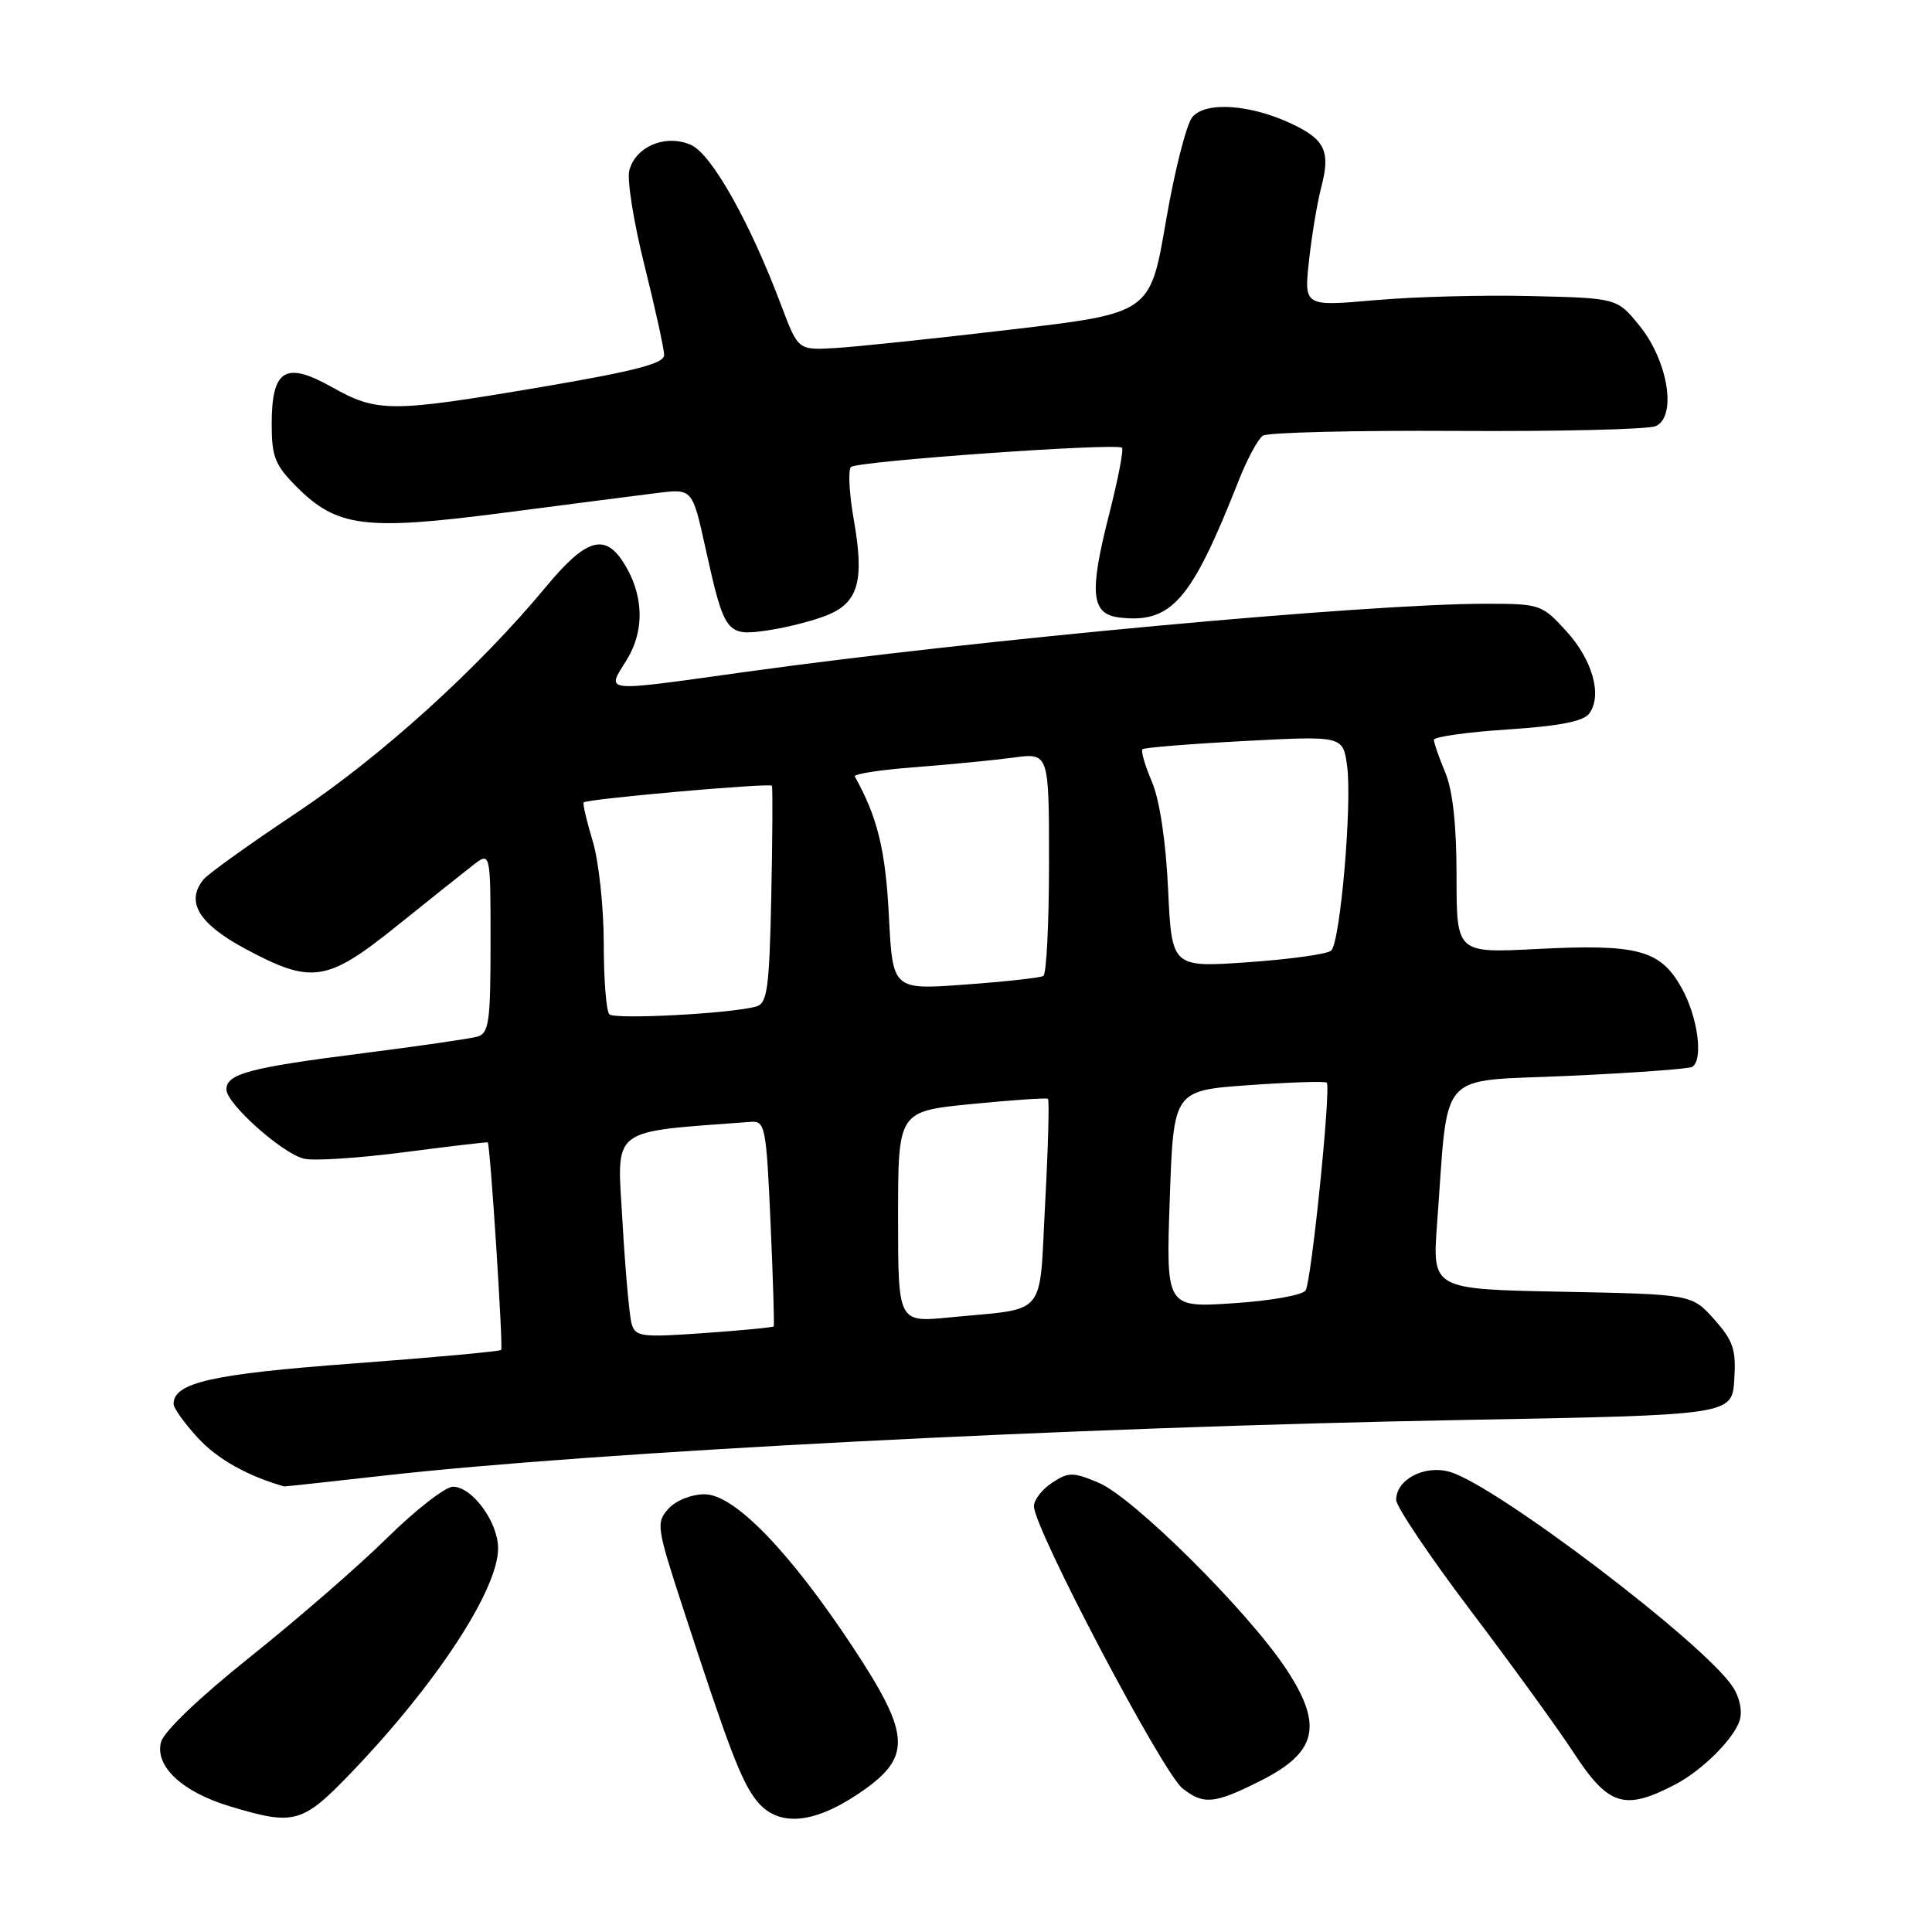 <?xml version="1.0" encoding="UTF-8" standalone="no"?>
<!DOCTYPE svg PUBLIC "-//W3C//DTD SVG 1.1//EN" "http://www.w3.org/Graphics/SVG/1.1/DTD/svg11.dtd" >
<svg xmlns="http://www.w3.org/2000/svg" xmlns:xlink="http://www.w3.org/1999/xlink" version="1.1" viewBox="0 0 256 256">
 <g >
 <path fill="currentColor"
d=" M 46.67 234.75 C 57.87 223.06 66.00 210.62 66.00 205.17 C 66.00 201.68 62.57 197.00 60.02 197.00 C 59.01 197.00 55.10 200.04 51.33 203.75 C 47.57 207.46 39.41 214.55 33.21 219.50 C 26.47 224.88 21.69 229.44 21.33 230.85 C 20.51 234.06 24.15 237.45 30.50 239.36 C 39.06 241.93 40.06 241.65 46.67 234.75 Z  M 113.64 237.75 C 120.88 232.91 120.80 230.09 113.10 218.39 C 104.68 205.62 97.31 198.00 93.37 198.00 C 91.62 198.00 89.56 198.82 88.57 199.92 C 86.91 201.76 87.00 202.35 90.53 213.17 C 96.58 231.71 98.22 236.01 100.23 238.57 C 102.98 242.06 107.60 241.78 113.64 237.75 Z  M 167.07 235.94 C 174.54 232.18 175.35 228.62 170.44 221.17 C 165.37 213.49 150.16 198.38 145.55 196.46 C 142.15 195.04 141.59 195.04 139.41 196.47 C 138.08 197.34 137.00 198.74 137.00 199.58 C 137.00 202.52 154.05 234.89 156.69 236.97 C 159.50 239.18 160.92 239.04 167.07 235.94 Z  M 222.00 236.44 C 225.55 234.58 229.73 230.42 230.51 227.98 C 230.90 226.75 230.53 224.93 229.60 223.51 C 225.82 217.75 198.22 196.79 192.10 195.03 C 188.76 194.07 185.00 196.03 185.00 198.74 C 185.00 199.63 189.45 206.25 194.88 213.43 C 200.32 220.62 206.44 229.06 208.49 232.20 C 213.14 239.32 215.24 239.97 222.00 236.44 Z  M 50.65 195.55 C 78.68 192.37 141.90 189.11 194.00 188.15 C 229.50 187.50 229.50 187.50 229.80 182.82 C 230.06 178.82 229.67 177.67 227.14 174.82 C 224.17 171.50 224.17 171.50 206.97 171.16 C 189.78 170.83 189.78 170.83 190.42 162.16 C 191.98 141.34 190.17 143.37 207.81 142.56 C 216.40 142.17 223.79 141.63 224.22 141.37 C 225.74 140.43 224.97 134.73 222.81 130.88 C 219.98 125.85 217.03 125.06 203.58 125.75 C 193.00 126.29 193.00 126.29 193.00 116.11 C 193.00 109.33 192.50 104.74 191.50 102.35 C 190.67 100.37 190.00 98.43 190.00 98.03 C 190.00 97.63 194.39 97.01 199.75 96.66 C 206.60 96.21 209.82 95.59 210.58 94.55 C 212.35 92.15 211.02 87.42 207.51 83.59 C 204.32 80.09 204.04 80.00 196.87 80.00 C 181.15 80.00 129.45 84.76 98.65 89.05 C 79.47 91.72 80.34 91.81 83.04 87.44 C 85.49 83.47 85.30 78.63 82.52 74.39 C 80.06 70.64 77.56 71.46 72.35 77.75 C 63.40 88.54 50.52 100.21 39.32 107.68 C 33.17 111.78 27.62 115.75 26.99 116.51 C 24.55 119.46 26.30 122.39 32.50 125.72 C 41.29 130.44 43.30 130.14 52.51 122.75 C 56.79 119.31 61.35 115.67 62.64 114.67 C 65.00 112.83 65.00 112.83 65.00 124.85 C 65.00 135.44 64.79 136.92 63.25 137.36 C 62.29 137.63 55.42 138.63 48.00 139.57 C 33.05 141.47 30.00 142.28 30.00 144.36 C 30.00 146.23 37.34 152.80 40.26 153.53 C 41.53 153.85 47.50 153.46 53.53 152.68 C 59.56 151.89 64.56 151.31 64.63 151.37 C 64.96 151.67 66.69 178.54 66.41 178.87 C 66.24 179.07 57.41 179.88 46.80 180.67 C 28.08 182.06 23.00 183.20 23.00 186.04 C 23.00 186.58 24.46 188.62 26.25 190.56 C 28.81 193.34 32.82 195.59 37.65 196.96 C 37.74 196.98 43.59 196.35 50.65 195.55 Z  M 109.71 81.47 C 113.77 79.78 114.55 76.89 113.12 68.79 C 112.52 65.37 112.36 62.26 112.76 61.88 C 113.60 61.10 147.99 58.66 148.67 59.33 C 148.91 59.57 148.15 63.48 147.00 68.01 C 144.28 78.64 144.56 81.39 148.37 81.83 C 155.23 82.61 157.85 79.61 164.10 63.76 C 165.23 60.88 166.69 58.17 167.33 57.73 C 167.97 57.30 179.53 57.02 193.00 57.10 C 206.47 57.18 218.34 56.90 219.36 56.47 C 222.22 55.28 221.05 47.87 217.26 43.18 C 214.28 39.50 214.28 39.50 202.89 39.23 C 196.63 39.07 187.29 39.32 182.14 39.78 C 172.79 40.60 172.79 40.60 173.45 34.55 C 173.81 31.22 174.54 26.86 175.06 24.86 C 176.32 20.08 175.60 18.51 171.21 16.43 C 165.72 13.82 159.73 13.41 157.99 15.52 C 157.20 16.47 155.62 22.70 154.48 29.37 C 152.40 41.50 152.40 41.50 133.95 43.67 C 123.80 44.87 113.31 45.97 110.63 46.12 C 105.75 46.40 105.75 46.40 103.51 40.45 C 99.39 29.49 94.33 20.47 91.59 19.22 C 88.27 17.71 84.19 19.39 83.38 22.61 C 83.07 23.85 83.98 29.53 85.41 35.22 C 86.83 40.92 88.00 46.24 88.00 47.05 C 88.00 48.17 84.14 49.17 71.75 51.28 C 51.75 54.67 49.99 54.67 43.99 51.30 C 37.81 47.82 36.00 48.94 36.00 56.22 C 36.00 60.52 36.45 61.65 39.31 64.51 C 44.67 69.87 48.35 70.33 66.64 67.96 C 75.36 66.82 84.58 65.64 87.12 65.32 C 91.74 64.75 91.74 64.75 93.48 72.63 C 96.01 84.04 96.24 84.34 101.84 83.51 C 104.40 83.12 107.95 82.21 109.71 81.47 Z  M 83.69 175.39 C 83.39 174.35 82.85 168.25 82.48 161.84 C 81.75 149.15 80.55 150.08 99.50 148.65 C 101.38 148.51 101.54 149.30 102.10 162.00 C 102.43 169.43 102.62 175.61 102.52 175.75 C 102.42 175.89 98.26 176.29 93.28 176.64 C 84.95 177.23 84.18 177.13 83.69 175.39 Z  M 119.00 161.24 C 119.00 147.25 119.00 147.25 128.75 146.29 C 134.11 145.76 138.66 145.45 138.86 145.60 C 139.05 145.75 138.89 151.96 138.49 159.39 C 137.66 174.85 138.97 173.28 125.75 174.57 C 119.00 175.23 119.00 175.23 119.00 161.24 Z  M 155.00 158.88 C 155.50 144.50 155.50 144.50 165.46 143.79 C 170.93 143.40 175.59 143.25 175.80 143.46 C 176.39 144.06 173.78 169.73 173.00 170.99 C 172.62 171.61 168.31 172.37 163.41 172.69 C 154.50 173.27 154.50 173.27 155.00 158.88 Z  M 80.74 134.40 C 80.33 134.00 80.00 129.76 80.00 124.99 C 80.00 120.22 79.34 114.13 78.54 111.46 C 77.73 108.78 77.19 106.47 77.34 106.32 C 77.81 105.86 102.05 103.71 102.28 104.12 C 102.40 104.33 102.36 110.89 102.20 118.70 C 101.94 131.05 101.67 132.96 100.20 133.37 C 96.83 134.31 81.46 135.12 80.74 134.40 Z  M 117.78 121.33 C 117.34 112.65 116.28 108.29 113.27 102.89 C 113.08 102.56 116.66 102.00 121.21 101.66 C 125.77 101.31 131.64 100.74 134.25 100.39 C 139.00 99.74 139.00 99.74 139.00 114.31 C 139.00 122.33 138.66 129.08 138.25 129.32 C 137.84 129.56 133.17 130.08 127.89 130.46 C 118.28 131.17 118.28 131.17 117.78 121.33 Z  M 154.78 117.85 C 154.48 111.45 153.66 106.01 152.64 103.60 C 151.72 101.45 151.16 99.51 151.38 99.28 C 151.61 99.06 157.68 98.57 164.87 98.19 C 177.95 97.50 177.95 97.50 178.50 101.50 C 179.18 106.49 177.60 124.81 176.39 125.96 C 175.90 126.42 170.95 127.11 165.39 127.50 C 155.27 128.20 155.27 128.20 154.78 117.85 Z "/>
</g>
</svg>